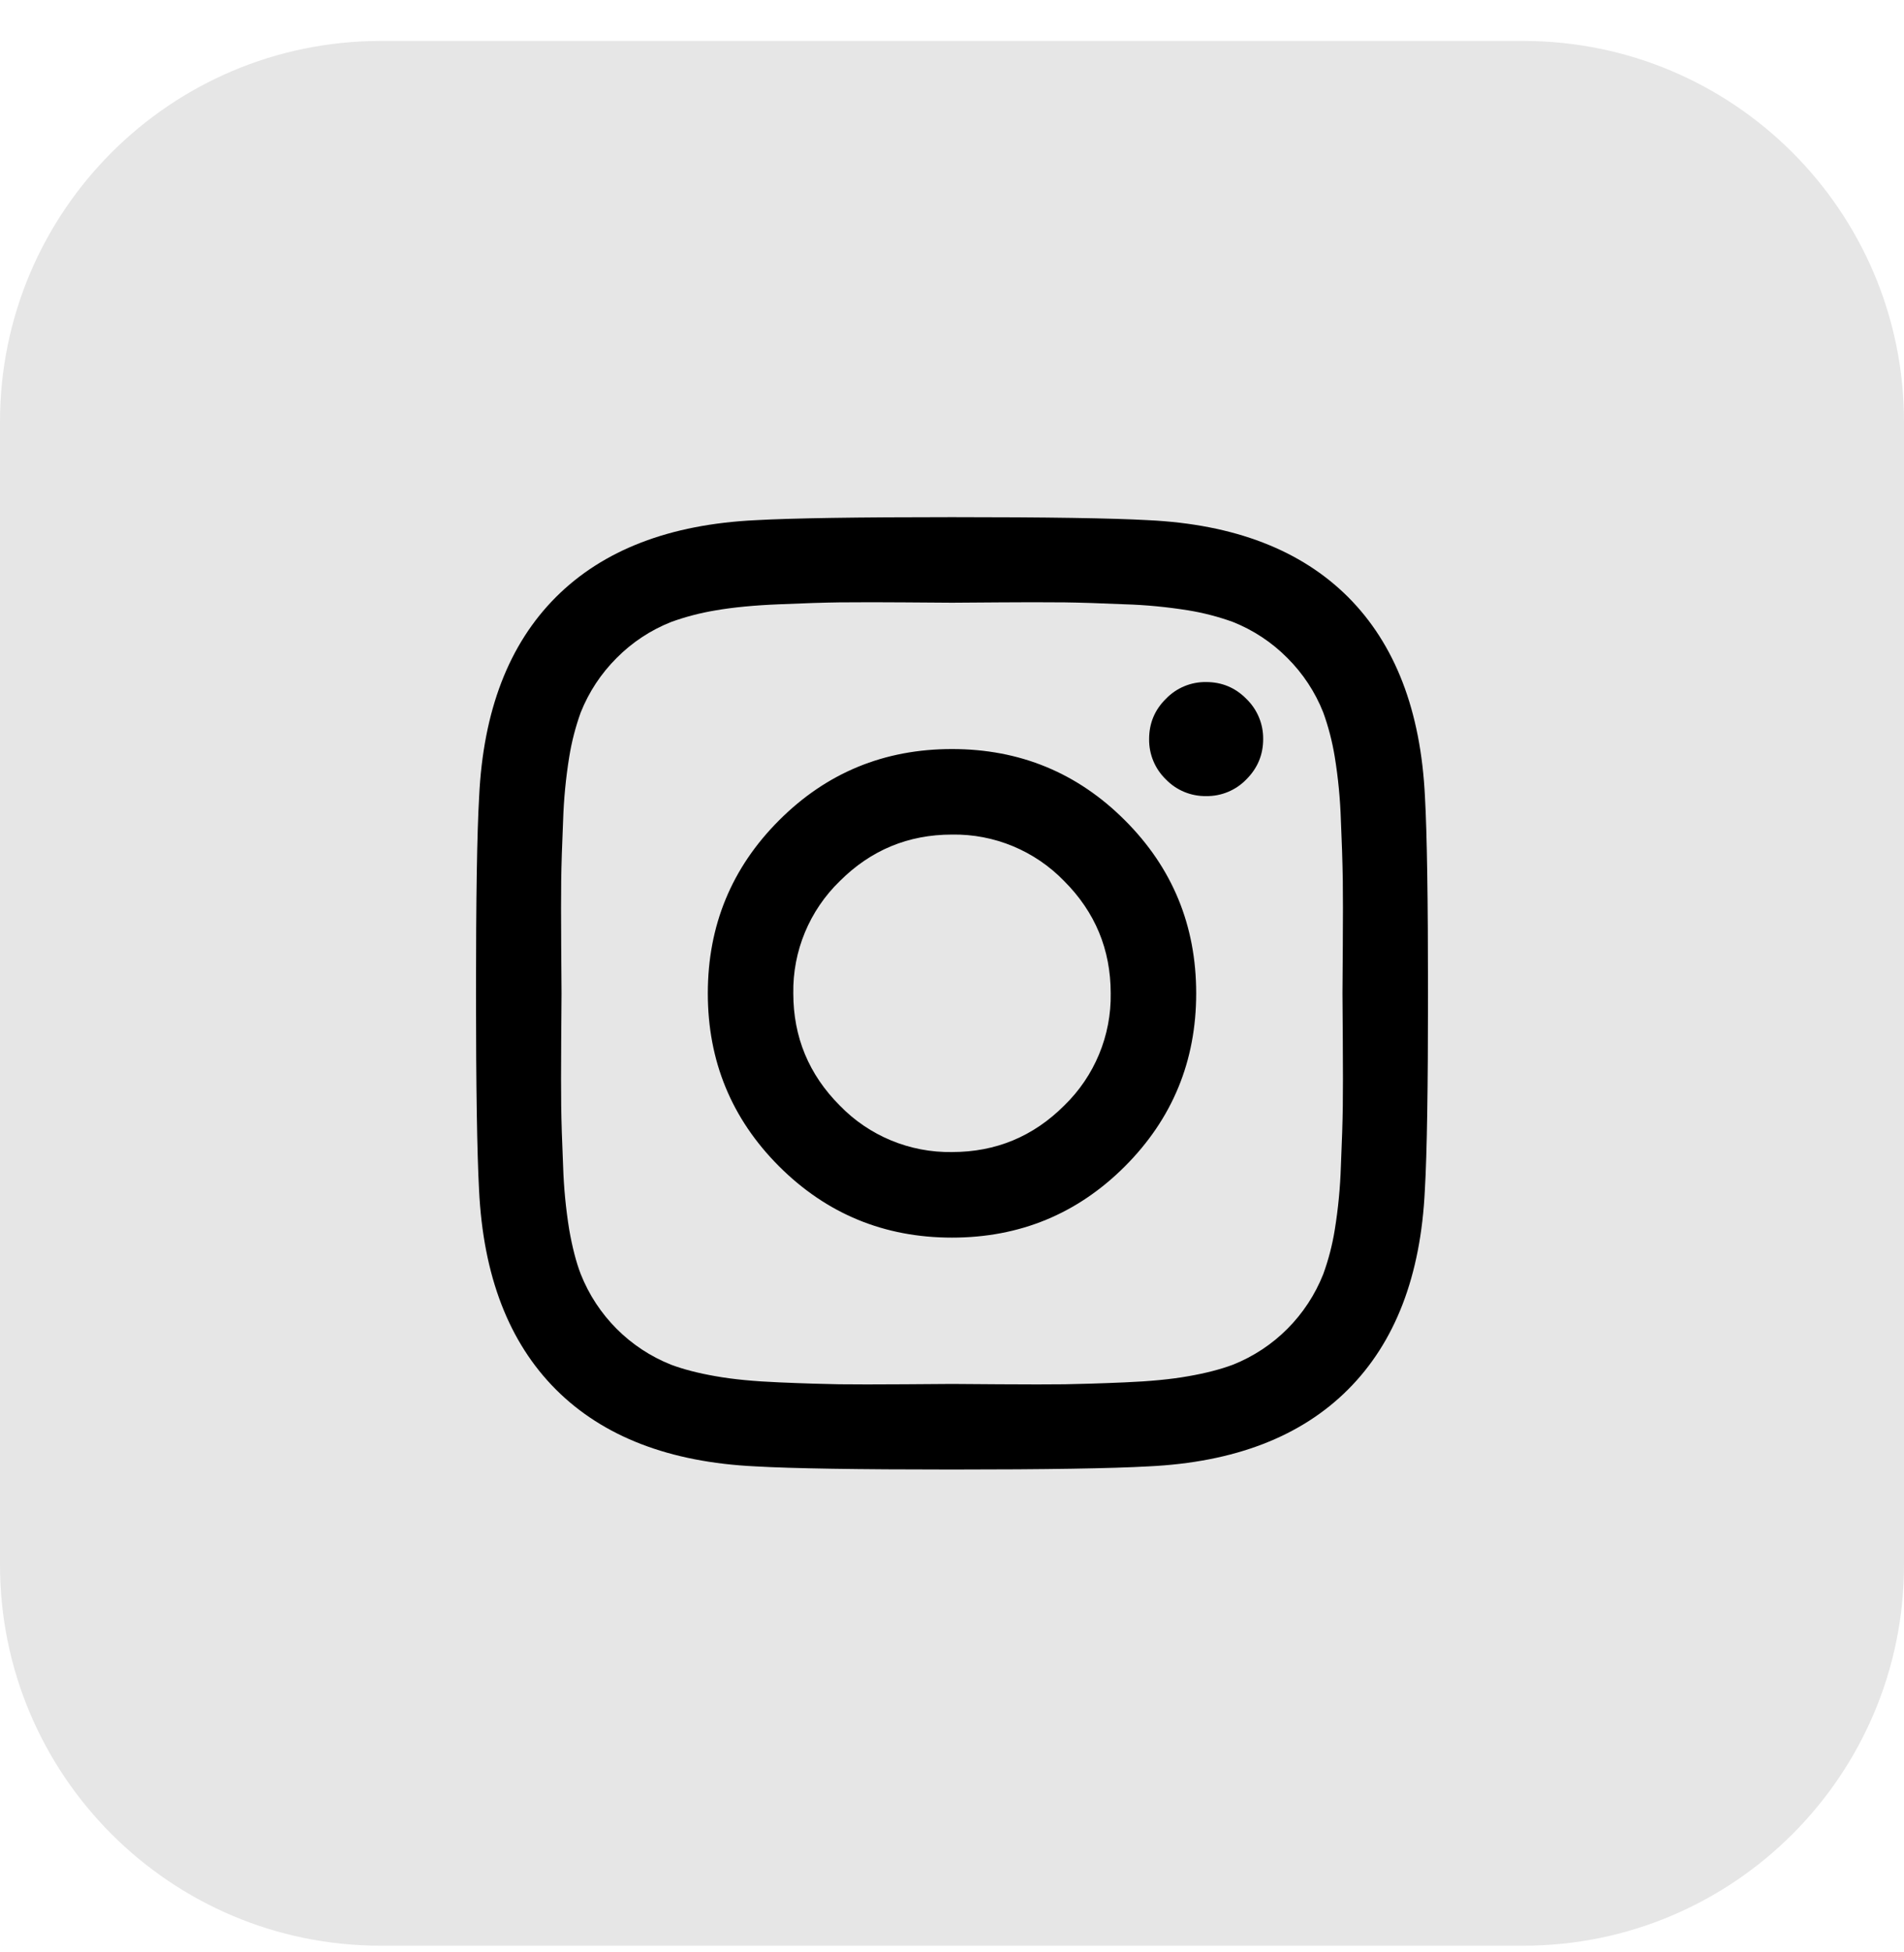 <svg width="40" height="41" viewBox="0 0 40 41" fill="none" xmlns="http://www.w3.org/2000/svg">
<path d="M0 8.86C0 4.442 3.582 0.86 8 0.86H32C36.418 0.86 40 4.442 40 8.86V32.86C40 37.278 36.418 40.86 32 40.86H8C3.582 40.86 0 37.278 0 32.86V8.86Z" fill="black" fill-opacity="0.1"/>
<path fill-rule="evenodd" clip-rule="evenodd" d="M23.334 20.86C23.334 19.94 23.007 19.154 22.357 18.503C21.74 17.866 20.887 17.511 20 17.526C19.08 17.526 18.294 17.853 17.643 18.503C17.006 19.12 16.651 19.973 16.666 20.86C16.666 21.78 16.993 22.566 17.643 23.217C18.26 23.854 19.114 24.207 20 24.193C20.92 24.193 21.706 23.867 22.357 23.217C22.994 22.6 23.349 21.747 23.334 20.86ZM25.13 20.86C25.13 22.283 24.63 23.494 23.633 24.493C22.634 25.491 21.423 25.99 20 25.99C18.577 25.99 17.366 25.49 16.367 24.493C15.369 23.494 14.87 22.283 14.87 20.86C14.87 19.436 15.37 18.224 16.367 17.227C17.366 16.227 18.577 15.73 20 15.73C21.423 15.73 22.634 16.228 23.633 17.227C24.631 18.224 25.13 19.436 25.13 20.86ZM26.537 15.521C26.537 15.85 26.419 16.133 26.184 16.367C25.963 16.596 25.657 16.723 25.339 16.718C25.02 16.723 24.714 16.596 24.493 16.367C24.264 16.146 24.137 15.84 24.141 15.521C24.141 15.191 24.257 14.908 24.493 14.676C24.714 14.446 25.02 14.318 25.339 14.323C25.669 14.323 25.951 14.44 26.184 14.676C26.413 14.897 26.541 15.203 26.537 15.521ZM20 12.657L19.004 12.65C18.546 12.646 18.089 12.646 17.63 12.65C17.317 12.654 16.899 12.667 16.373 12.69C15.849 12.711 15.401 12.754 15.033 12.818C14.716 12.871 14.404 12.951 14.101 13.061C13.671 13.231 13.281 13.488 12.956 13.816C12.627 14.144 12.374 14.527 12.2 14.961C12.091 15.264 12.01 15.576 11.959 15.893C11.887 16.336 11.844 16.784 11.83 17.233C11.807 17.758 11.794 18.177 11.79 18.49C11.786 18.803 11.786 19.261 11.79 19.864L11.797 20.86L11.79 21.856C11.786 22.458 11.786 22.917 11.79 23.23C11.794 23.541 11.807 23.961 11.83 24.487C11.844 24.936 11.887 25.384 11.959 25.827C12.024 26.196 12.104 26.507 12.201 26.758C12.546 27.627 13.233 28.316 14.101 28.66C14.353 28.754 14.664 28.836 15.033 28.9C15.401 28.966 15.847 29.008 16.374 29.03C16.899 29.053 17.317 29.064 17.631 29.07C17.943 29.074 18.401 29.074 19.003 29.07L20 29.063L20.996 29.07C21.599 29.074 22.057 29.074 22.37 29.07C22.683 29.064 23.101 29.053 23.627 29.03C24.151 29.008 24.599 28.966 24.967 28.9C25.336 28.836 25.647 28.754 25.899 28.66C26.767 28.316 27.454 27.627 27.799 26.758C27.909 26.456 27.99 26.144 28.041 25.827C28.113 25.383 28.156 24.936 28.17 24.486C28.193 23.961 28.206 23.543 28.21 23.228C28.214 22.917 28.214 22.458 28.21 21.856L28.203 20.86L28.21 19.864C28.214 19.26 28.214 18.803 28.21 18.49C28.203 18.071 28.189 17.651 28.17 17.233C28.156 16.784 28.113 16.336 28.041 15.893C27.989 15.576 27.909 15.264 27.799 14.961C27.629 14.531 27.371 14.141 27.044 13.816C26.719 13.488 26.329 13.231 25.899 13.06C25.596 12.951 25.284 12.87 24.967 12.818C24.523 12.747 24.076 12.703 23.626 12.69C23.101 12.667 22.683 12.654 22.369 12.65C21.911 12.646 21.454 12.646 20.997 12.65L20 12.657ZM30 20.86C30 22.848 29.979 24.223 29.934 24.988C29.849 26.793 29.31 28.19 28.32 29.18C27.33 30.17 25.934 30.708 24.127 30.794C23.364 30.837 21.989 30.86 20 30.86C18.011 30.86 16.636 30.838 15.871 30.794C14.067 30.708 12.67 30.17 11.679 29.18C10.69 28.19 10.151 26.794 10.064 24.987C10.023 24.223 10 22.848 10 20.86C10 18.871 10.021 17.496 10.066 16.731C10.151 14.926 10.69 13.528 11.68 12.538C12.67 11.55 14.066 11.011 15.873 10.924C16.636 10.881 18.011 10.86 20 10.86C21.989 10.86 23.364 10.881 24.129 10.924C25.933 11.011 27.33 11.55 28.321 12.538C29.31 13.528 29.849 14.926 29.936 16.733C29.979 17.496 30 18.871 30 20.86Z" fill="black"/>
</svg>
